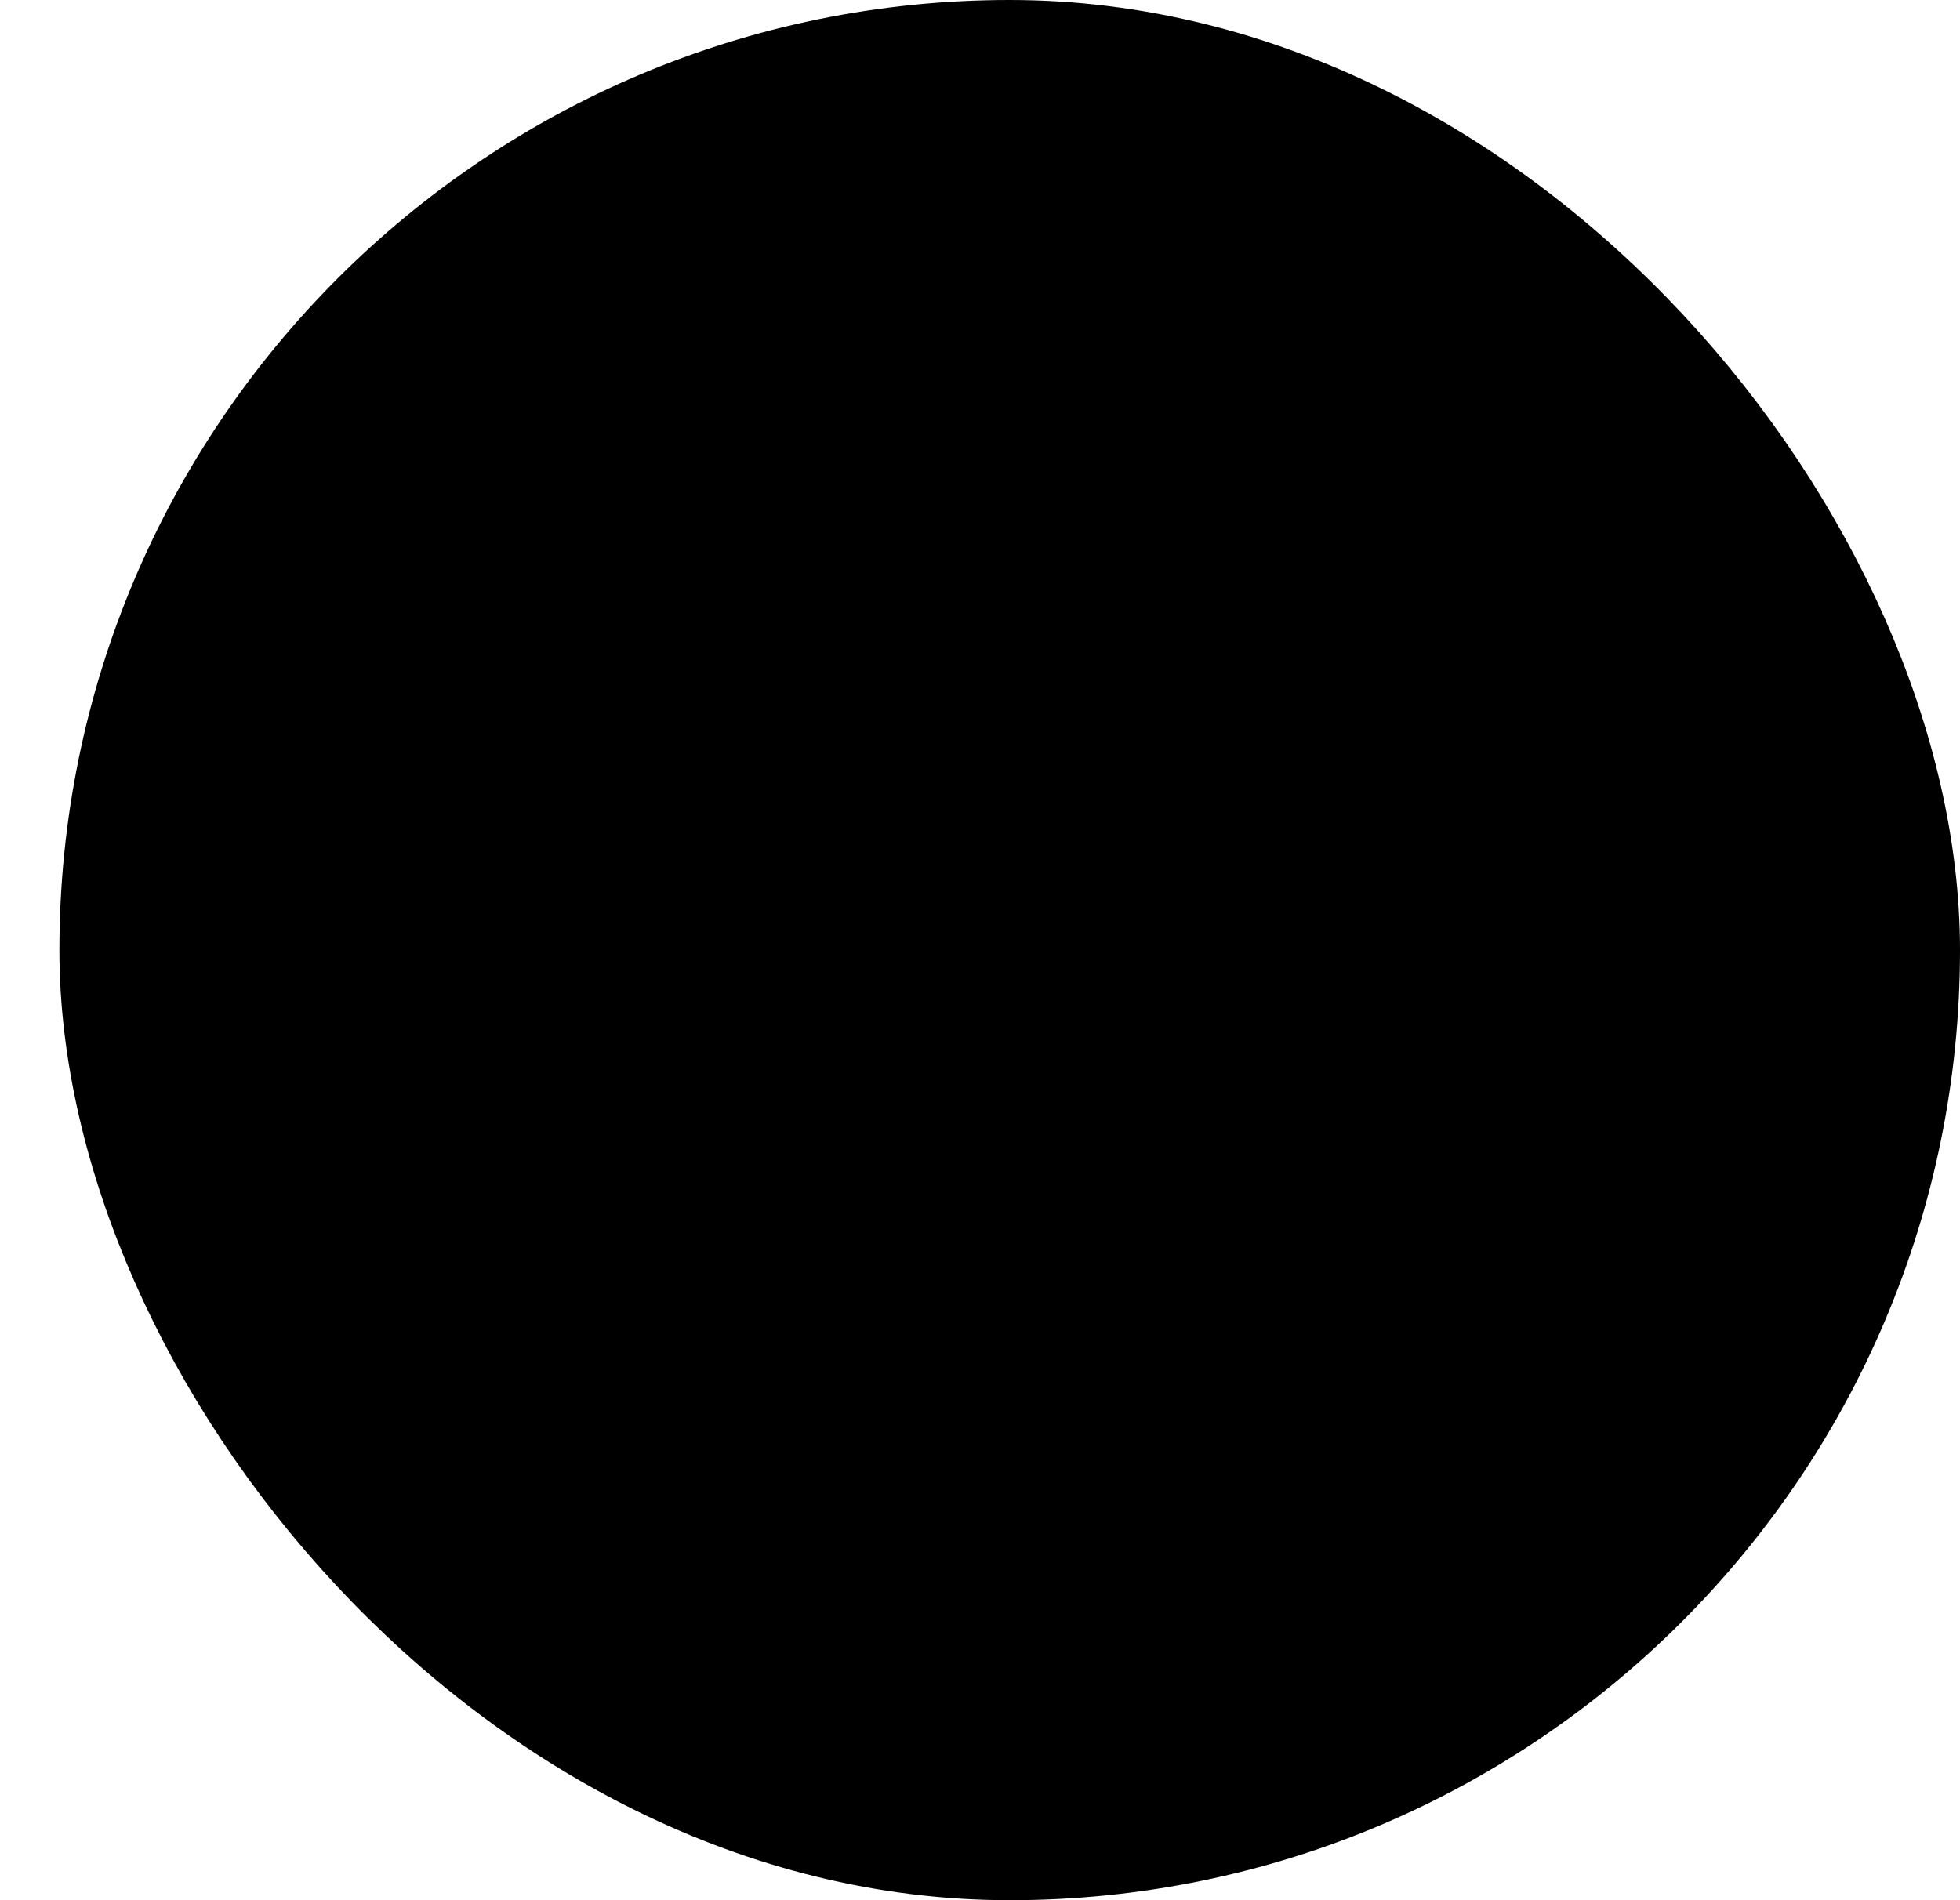 <svg width="33" height="32" viewBox="0 0 33 32" xmlns="http://www.w3.org/2000/svg">
    <rect stroke="currentColor" x="2" y="1" width="30" height="30" rx="15" stroke-width="2"/>
    <path fill="currentColor" d="M11.254 15.984C11.254 16.981 10.456 17.774 9.479 17.774C8.485 17.774 7.689 16.979 7.689 15.984C7.689 15.008 8.483 14.21 9.479 14.21C10.444 14.21 11.254 15.008 11.254 15.984ZM18.579 15.984C18.579 16.977 17.77 17.774 16.789 17.774C15.808 17.774 14.999 16.977 14.999 15.984C14.999 15.01 15.806 14.21 16.789 14.21C17.772 14.21 18.579 15.01 18.579 15.984ZM25.889 15.984C25.889 16.981 25.091 17.774 24.114 17.774C23.12 17.774 22.324 16.979 22.324 15.984C22.324 15.008 23.118 14.21 24.114 14.21C25.093 14.21 25.889 15.006 25.889 15.984Z" />
</svg>
